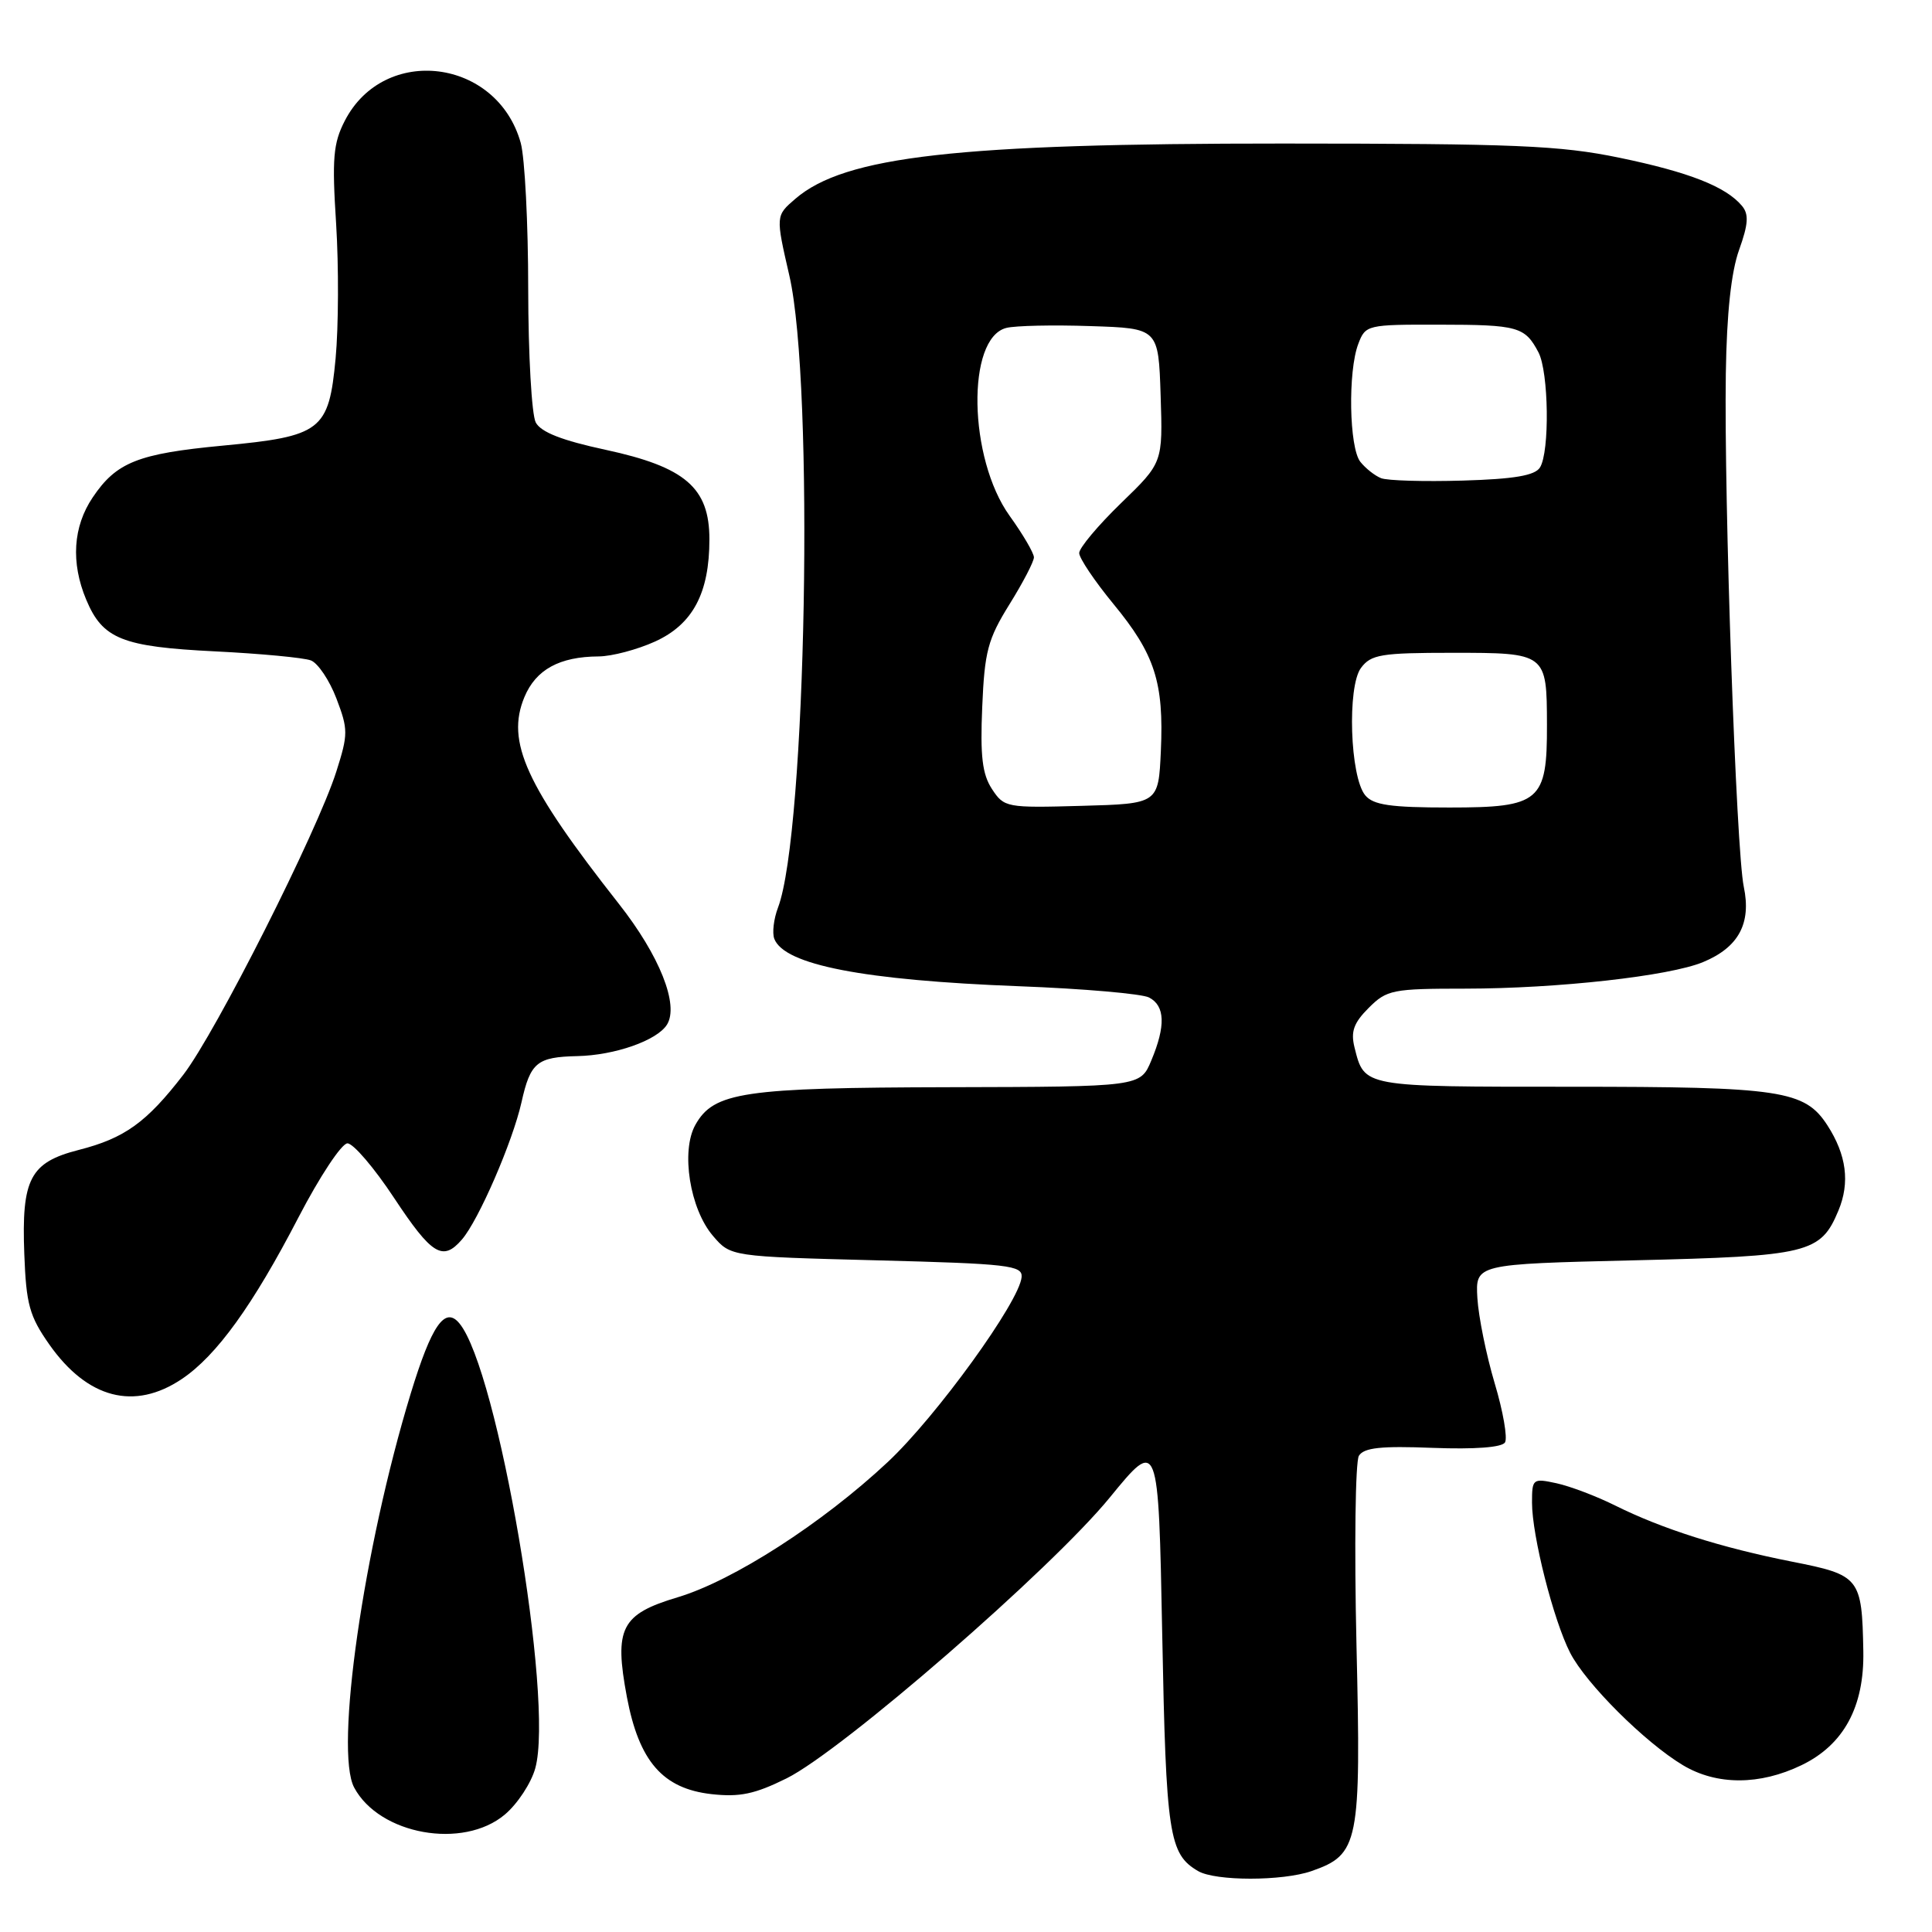 <?xml version="1.0" encoding="UTF-8" standalone="no"?>
<!DOCTYPE svg PUBLIC "-//W3C//DTD SVG 1.1//EN" "http://www.w3.org/Graphics/SVG/1.1/DTD/svg11.dtd" >
<svg xmlns="http://www.w3.org/2000/svg" xmlns:xlink="http://www.w3.org/1999/xlink" version="1.1" viewBox="0 0 256 256">
 <g >
 <path fill="currentColor"
d=" M 173.78 247.93 C 180.07 245.73 180.36 244.31 179.74 217.96 C 179.44 204.95 179.59 193.67 180.06 192.90 C 180.73 191.82 182.99 191.58 189.85 191.85 C 195.43 192.06 199.01 191.79 199.42 191.13 C 199.78 190.54 199.17 187.01 198.05 183.28 C 196.94 179.55 195.91 174.47 195.76 172.00 C 195.50 167.50 195.50 167.50 216.50 167.00 C 239.66 166.45 241.24 166.07 243.60 160.41 C 245.15 156.70 244.67 153.03 242.14 149.11 C 239.13 144.47 236.00 144.00 208.15 144.00 C 180.43 144.00 180.81 144.07 179.48 138.79 C 178.96 136.69 179.37 135.54 181.36 133.55 C 183.76 131.15 184.50 131.00 194.20 131.00 C 206.36 130.99 221.21 129.34 225.67 127.48 C 230.37 125.53 232.08 122.37 231.06 117.50 C 230.05 112.69 228.43 66.34 228.68 49.50 C 228.80 41.51 229.39 36.03 230.44 33.11 C 231.66 29.70 231.75 28.40 230.83 27.29 C 228.70 24.73 223.81 22.81 214.58 20.90 C 206.70 19.27 200.79 19.03 170.00 19.02 C 126.88 19.01 111.94 20.70 105.39 26.34 C 102.77 28.59 102.77 28.59 104.60 36.55 C 107.91 50.99 106.84 110.39 103.09 120.26 C 102.52 121.76 102.30 123.62 102.60 124.40 C 103.93 127.85 114.41 129.89 135.00 130.68 C 143.53 131.00 151.29 131.68 152.25 132.17 C 154.38 133.27 154.48 135.93 152.55 140.53 C 151.10 144.00 151.10 144.00 125.80 144.06 C 98.47 144.12 94.58 144.70 92.14 149.05 C 90.19 152.53 91.41 160.20 94.48 163.77 C 96.82 166.50 96.82 166.50 116.16 167.00 C 133.62 167.45 135.49 167.67 135.37 169.21 C 135.12 172.44 124.07 187.71 117.62 193.74 C 108.94 201.86 97.17 209.43 89.82 211.64 C 82.28 213.89 81.35 215.73 83.07 224.88 C 84.68 233.39 87.82 237.00 94.26 237.73 C 98.02 238.15 100.01 237.73 104.23 235.64 C 111.61 231.97 139.33 207.89 147.06 198.42 C 153.50 190.54 153.50 190.54 154.00 216.52 C 154.51 243.17 154.89 245.67 158.76 247.93 C 161.07 249.27 169.92 249.27 173.78 247.93 Z  M 66.89 240.44 C 68.57 239.03 70.39 236.26 70.93 234.29 C 73.43 225.24 65.96 181.47 60.87 175.35 C 58.96 173.04 57.19 175.59 54.42 184.66 C 48.17 205.16 44.32 231.99 46.93 236.86 C 50.27 243.11 61.36 245.10 66.89 240.44 Z  M 238.72 233.89 C 244.31 231.19 247.04 226.15 246.90 218.79 C 246.72 209.04 246.45 208.70 237.46 206.93 C 228.09 205.08 220.24 202.59 214.00 199.48 C 211.53 198.25 208.04 196.93 206.25 196.54 C 203.10 195.86 203.00 195.94 203.00 199.11 C 203.00 203.50 205.84 214.68 208.05 219.00 C 210.14 223.09 217.98 230.90 223.00 233.90 C 227.48 236.58 233.18 236.57 238.72 233.89 Z  M 24.10 182.72 C 28.71 179.62 33.51 172.96 39.57 161.27 C 42.36 155.90 45.27 151.50 46.04 151.50 C 46.81 151.50 49.60 154.76 52.23 158.75 C 57.22 166.29 58.67 167.18 61.20 164.25 C 63.41 161.71 67.93 151.28 69.10 146.06 C 70.28 140.77 71.15 140.06 76.50 139.94 C 81.48 139.83 87.05 137.87 88.37 135.78 C 90.01 133.18 87.41 126.63 82.00 119.76 C 69.67 104.08 67.02 98.28 69.49 92.36 C 71.01 88.72 74.13 87.01 79.32 86.98 C 81.07 86.97 84.43 86.08 86.79 85.01 C 91.80 82.73 94.00 78.60 94.00 71.46 C 94.00 64.63 90.81 61.88 80.24 59.60 C 74.47 58.36 71.68 57.27 70.99 55.98 C 70.45 54.96 70.00 47.01 69.99 38.32 C 69.99 29.62 69.54 20.90 69.00 18.94 C 65.89 7.75 50.92 5.86 45.69 16.00 C 44.15 18.99 43.98 20.99 44.54 29.68 C 44.89 35.28 44.86 43.30 44.47 47.49 C 43.57 57.07 42.61 57.81 29.50 59.05 C 18.28 60.11 15.42 61.25 12.29 65.90 C 9.67 69.78 9.37 74.55 11.42 79.45 C 13.60 84.67 16.17 85.70 28.50 86.31 C 34.55 86.61 40.27 87.15 41.20 87.51 C 42.14 87.88 43.66 90.15 44.58 92.56 C 46.14 96.66 46.14 97.28 44.57 102.22 C 42.04 110.19 28.59 136.83 24.29 142.41 C 19.41 148.74 16.51 150.82 10.44 152.37 C 3.98 154.02 2.84 156.19 3.22 166.17 C 3.47 172.84 3.90 174.40 6.54 178.16 C 11.59 185.33 17.81 186.95 24.10 182.72 Z  M 131.44 104.55 C 130.16 102.59 129.87 100.20 130.15 93.68 C 130.46 86.32 130.89 84.70 133.75 80.09 C 135.54 77.22 137.00 74.41 137.00 73.85 C 137.00 73.29 135.55 70.81 133.78 68.35 C 128.31 60.73 128.03 44.78 133.35 43.45 C 134.53 43.15 139.55 43.04 144.50 43.21 C 153.50 43.50 153.50 43.50 153.79 52.40 C 154.08 61.31 154.08 61.31 148.54 66.67 C 145.49 69.63 143.00 72.60 143.00 73.28 C 143.00 73.96 145.04 76.99 147.52 80.01 C 153.03 86.69 154.23 90.41 153.82 99.50 C 153.50 106.50 153.50 106.50 143.30 106.78 C 133.35 107.06 133.05 107.00 131.44 104.55 Z  M 180.90 105.38 C 178.88 102.95 178.49 90.98 180.34 88.50 C 181.67 86.72 183.00 86.50 192.46 86.50 C 204.92 86.50 204.96 86.53 204.98 96.03 C 205.01 106.20 204.07 107.00 192.07 107.00 C 184.23 107.00 181.97 106.67 180.90 105.38 Z  M 183.00 63.36 C 182.18 63.04 180.94 62.06 180.25 61.19 C 178.77 59.32 178.59 49.21 179.98 45.57 C 180.93 43.05 181.15 43.00 190.73 43.02 C 201.15 43.03 202.06 43.29 203.85 46.68 C 205.22 49.28 205.36 59.89 204.05 61.95 C 203.38 63.01 200.64 63.48 193.82 63.68 C 188.69 63.83 183.82 63.69 183.00 63.36 Z "/>
</g>
</svg>
